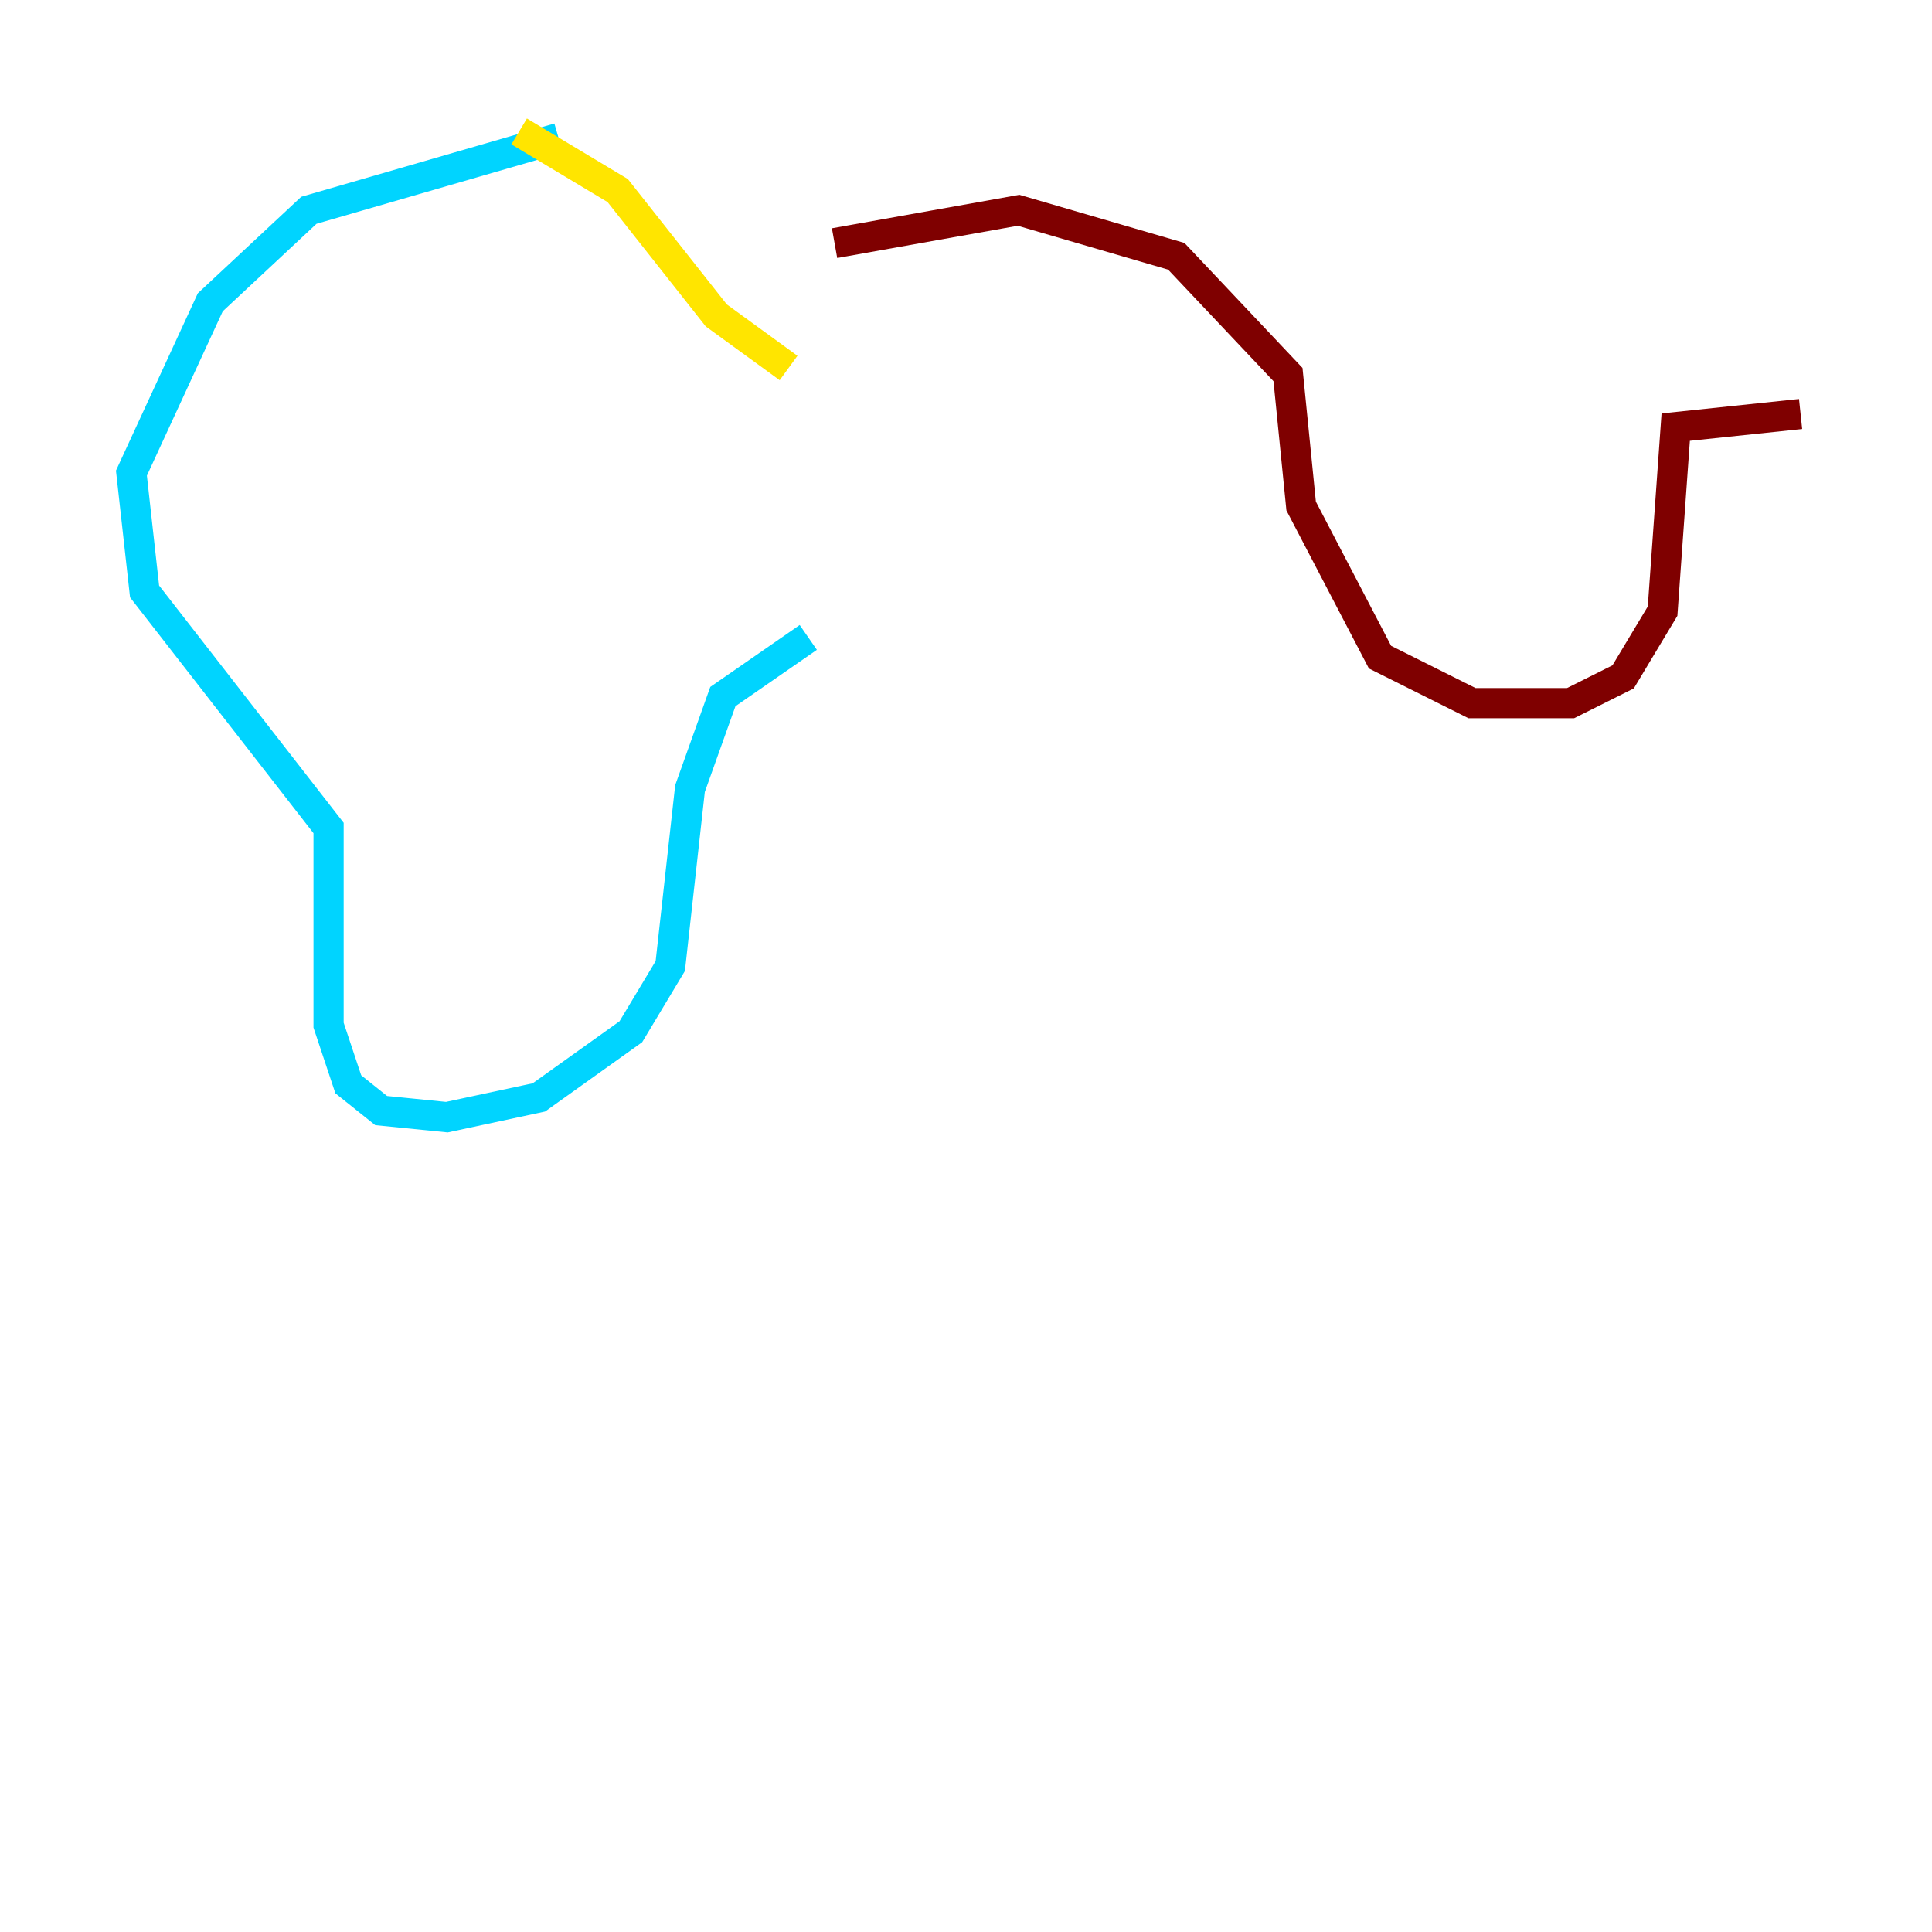 <?xml version="1.0" encoding="utf-8" ?>
<svg baseProfile="tiny" height="128" version="1.2" viewBox="0,0,128,128" width="128" xmlns="http://www.w3.org/2000/svg" xmlns:ev="http://www.w3.org/2001/xml-events" xmlns:xlink="http://www.w3.org/1999/xlink"><defs /><polyline fill="none" points="37.007,9.143 37.007,9.143" stroke="#00007f" stroke-width="2" /><polyline fill="none" points="37.007,9.143 20.463,13.932 13.932,20.027 8.707,31.347 9.578,39.184 21.769,54.857 21.769,67.918 23.075,71.837 25.252,73.578 29.605,74.014 35.701,72.707 41.796,68.354 44.408,64.0 45.714,52.245 47.891,46.15 53.551,42.231" stroke="#00d4ff" stroke-width="2" /><polyline fill="none" points="34.395,8.707 40.925,12.626 47.456,20.898 52.245,24.381" stroke="#ffe500" stroke-width="2" /><polyline fill="none" points="55.292,16.109 67.483,13.932 77.932,16.98 85.333,24.816 86.204,33.524 91.429,43.537 97.524,46.585 104.054,46.585 107.537,44.843 110.15,40.49 111.02,28.299 119.293,27.429" stroke="#7f0000" stroke-width="2" /></svg>